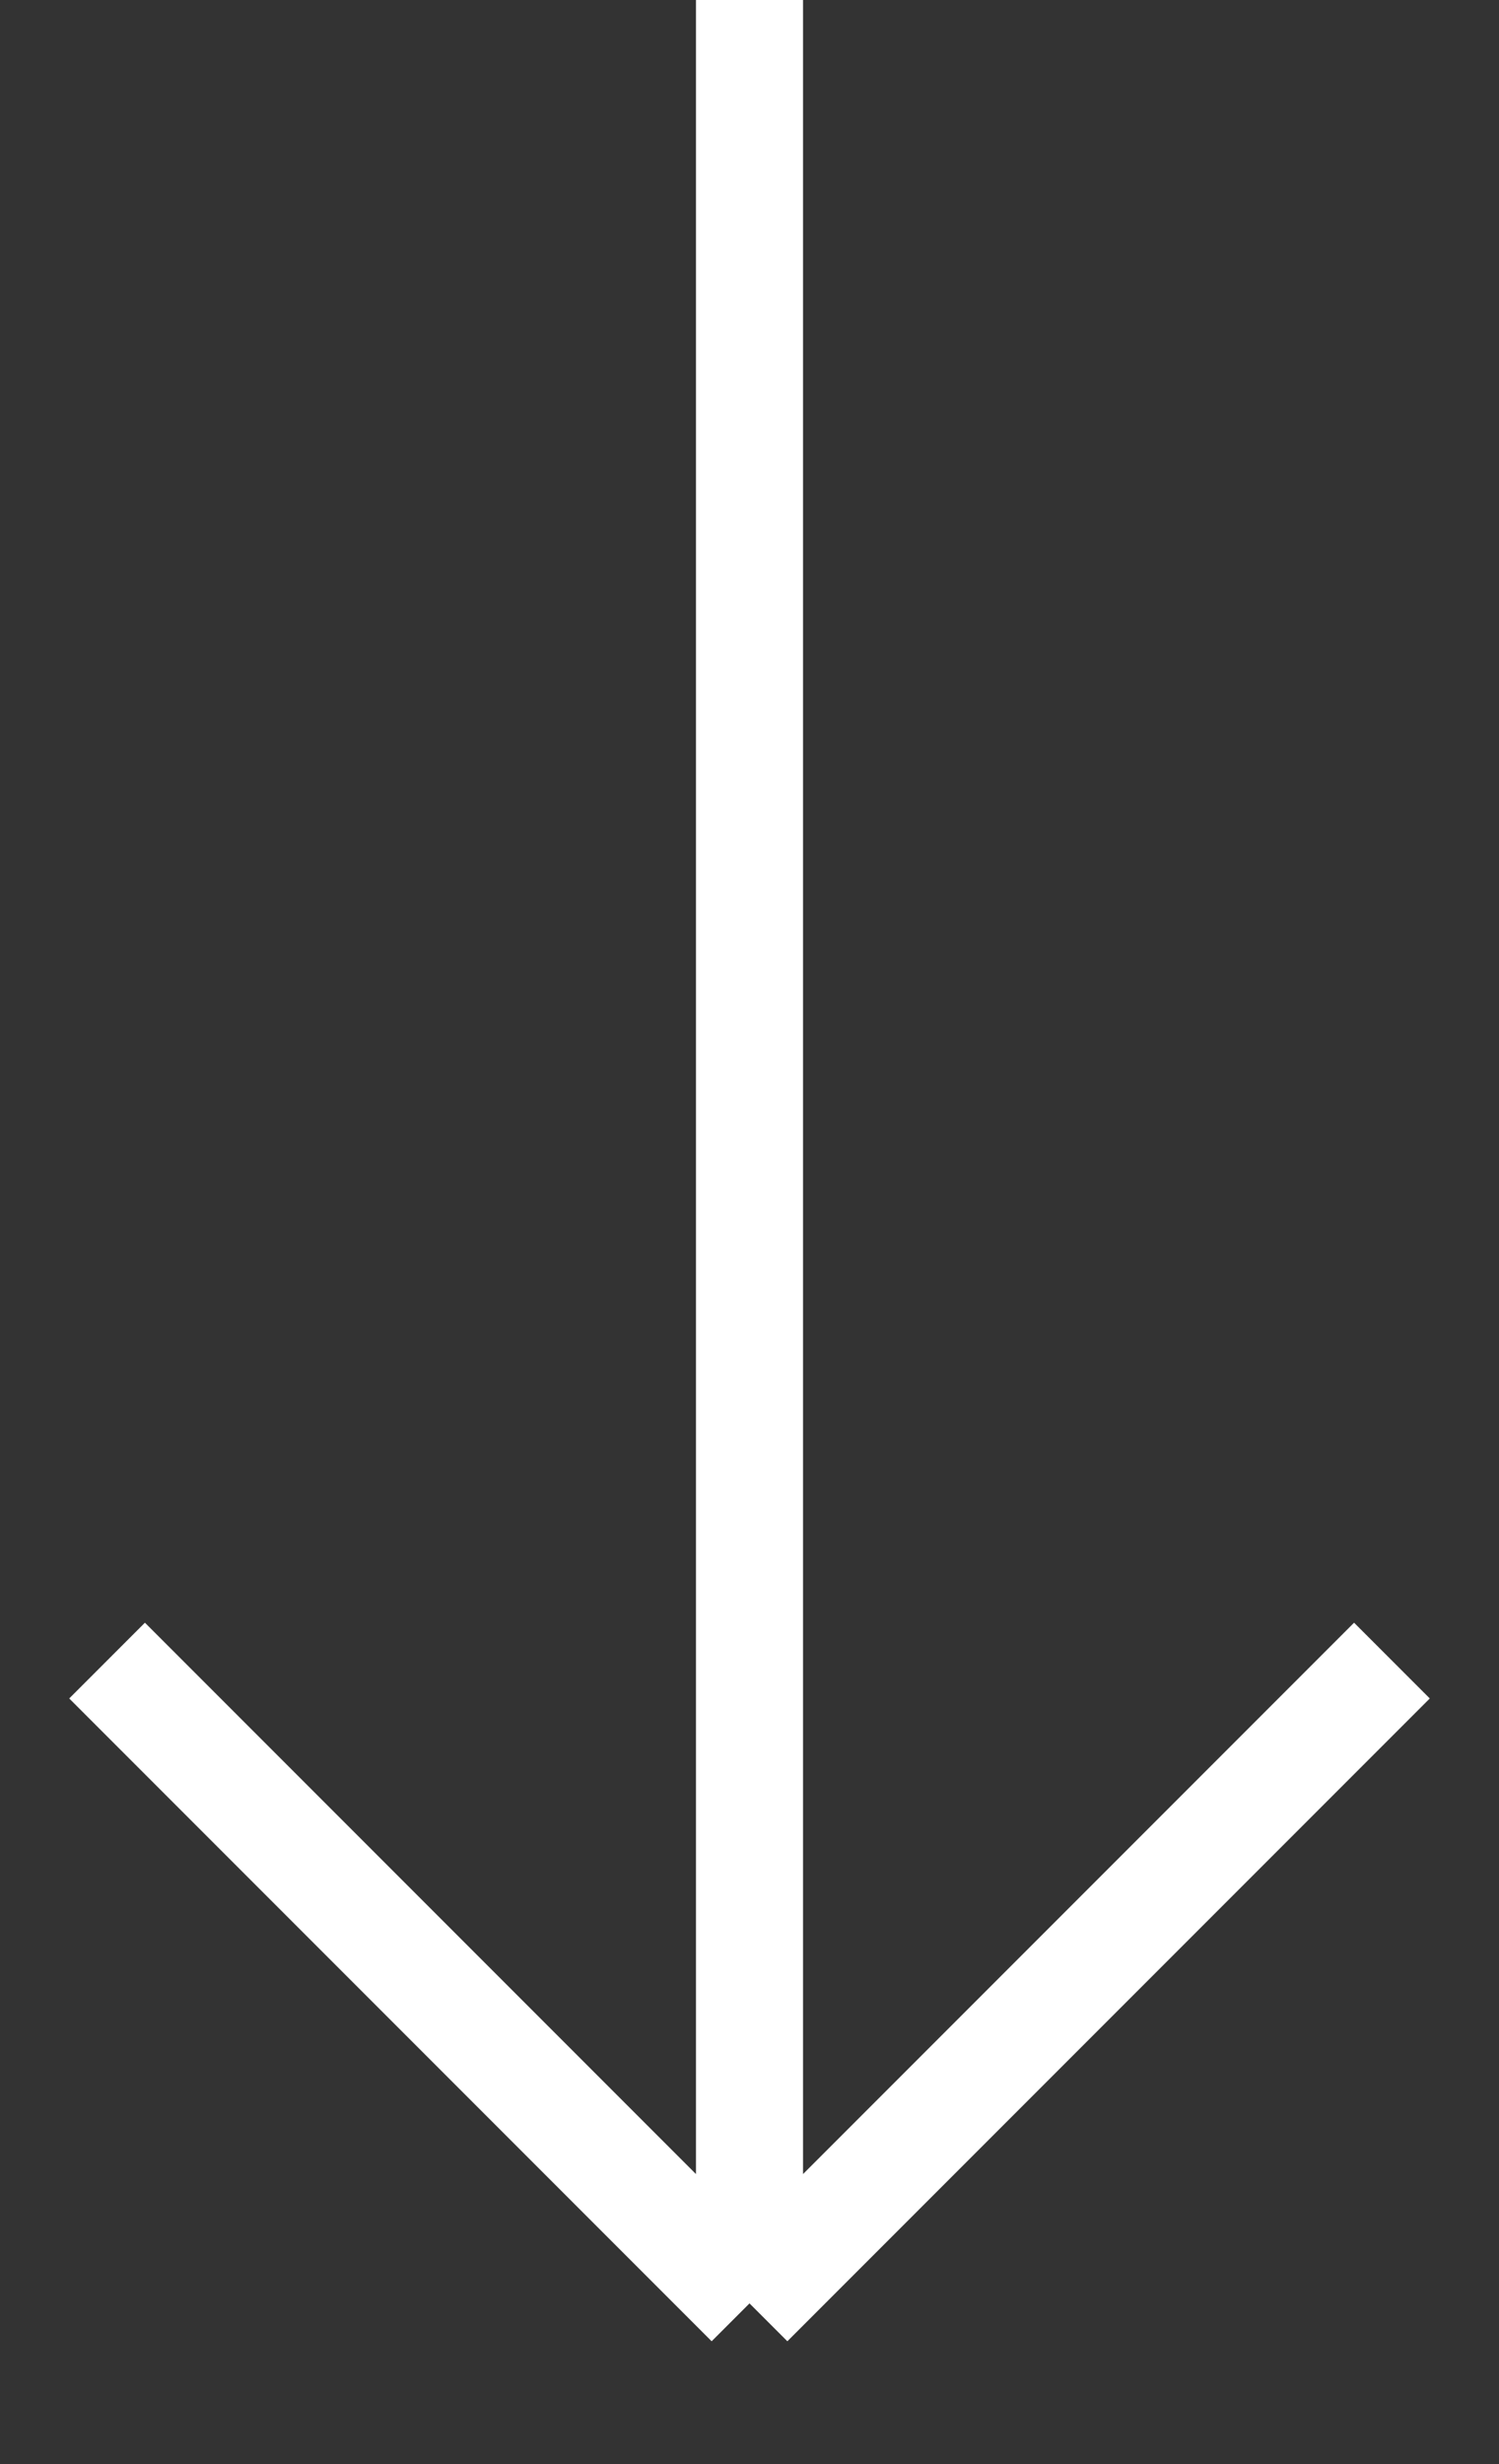 <svg width="14" height="23" viewBox="0 0 14 23" fill="none" xmlns="http://www.w3.org/2000/svg">
<rect x="0" y="0" width="14" height="23" fill="#333333" stroke="none"/>
<path d="M7 0V21.5M7 21.5L13 15.5M7 21.5L1 15.5" stroke="white"/>
</svg>
